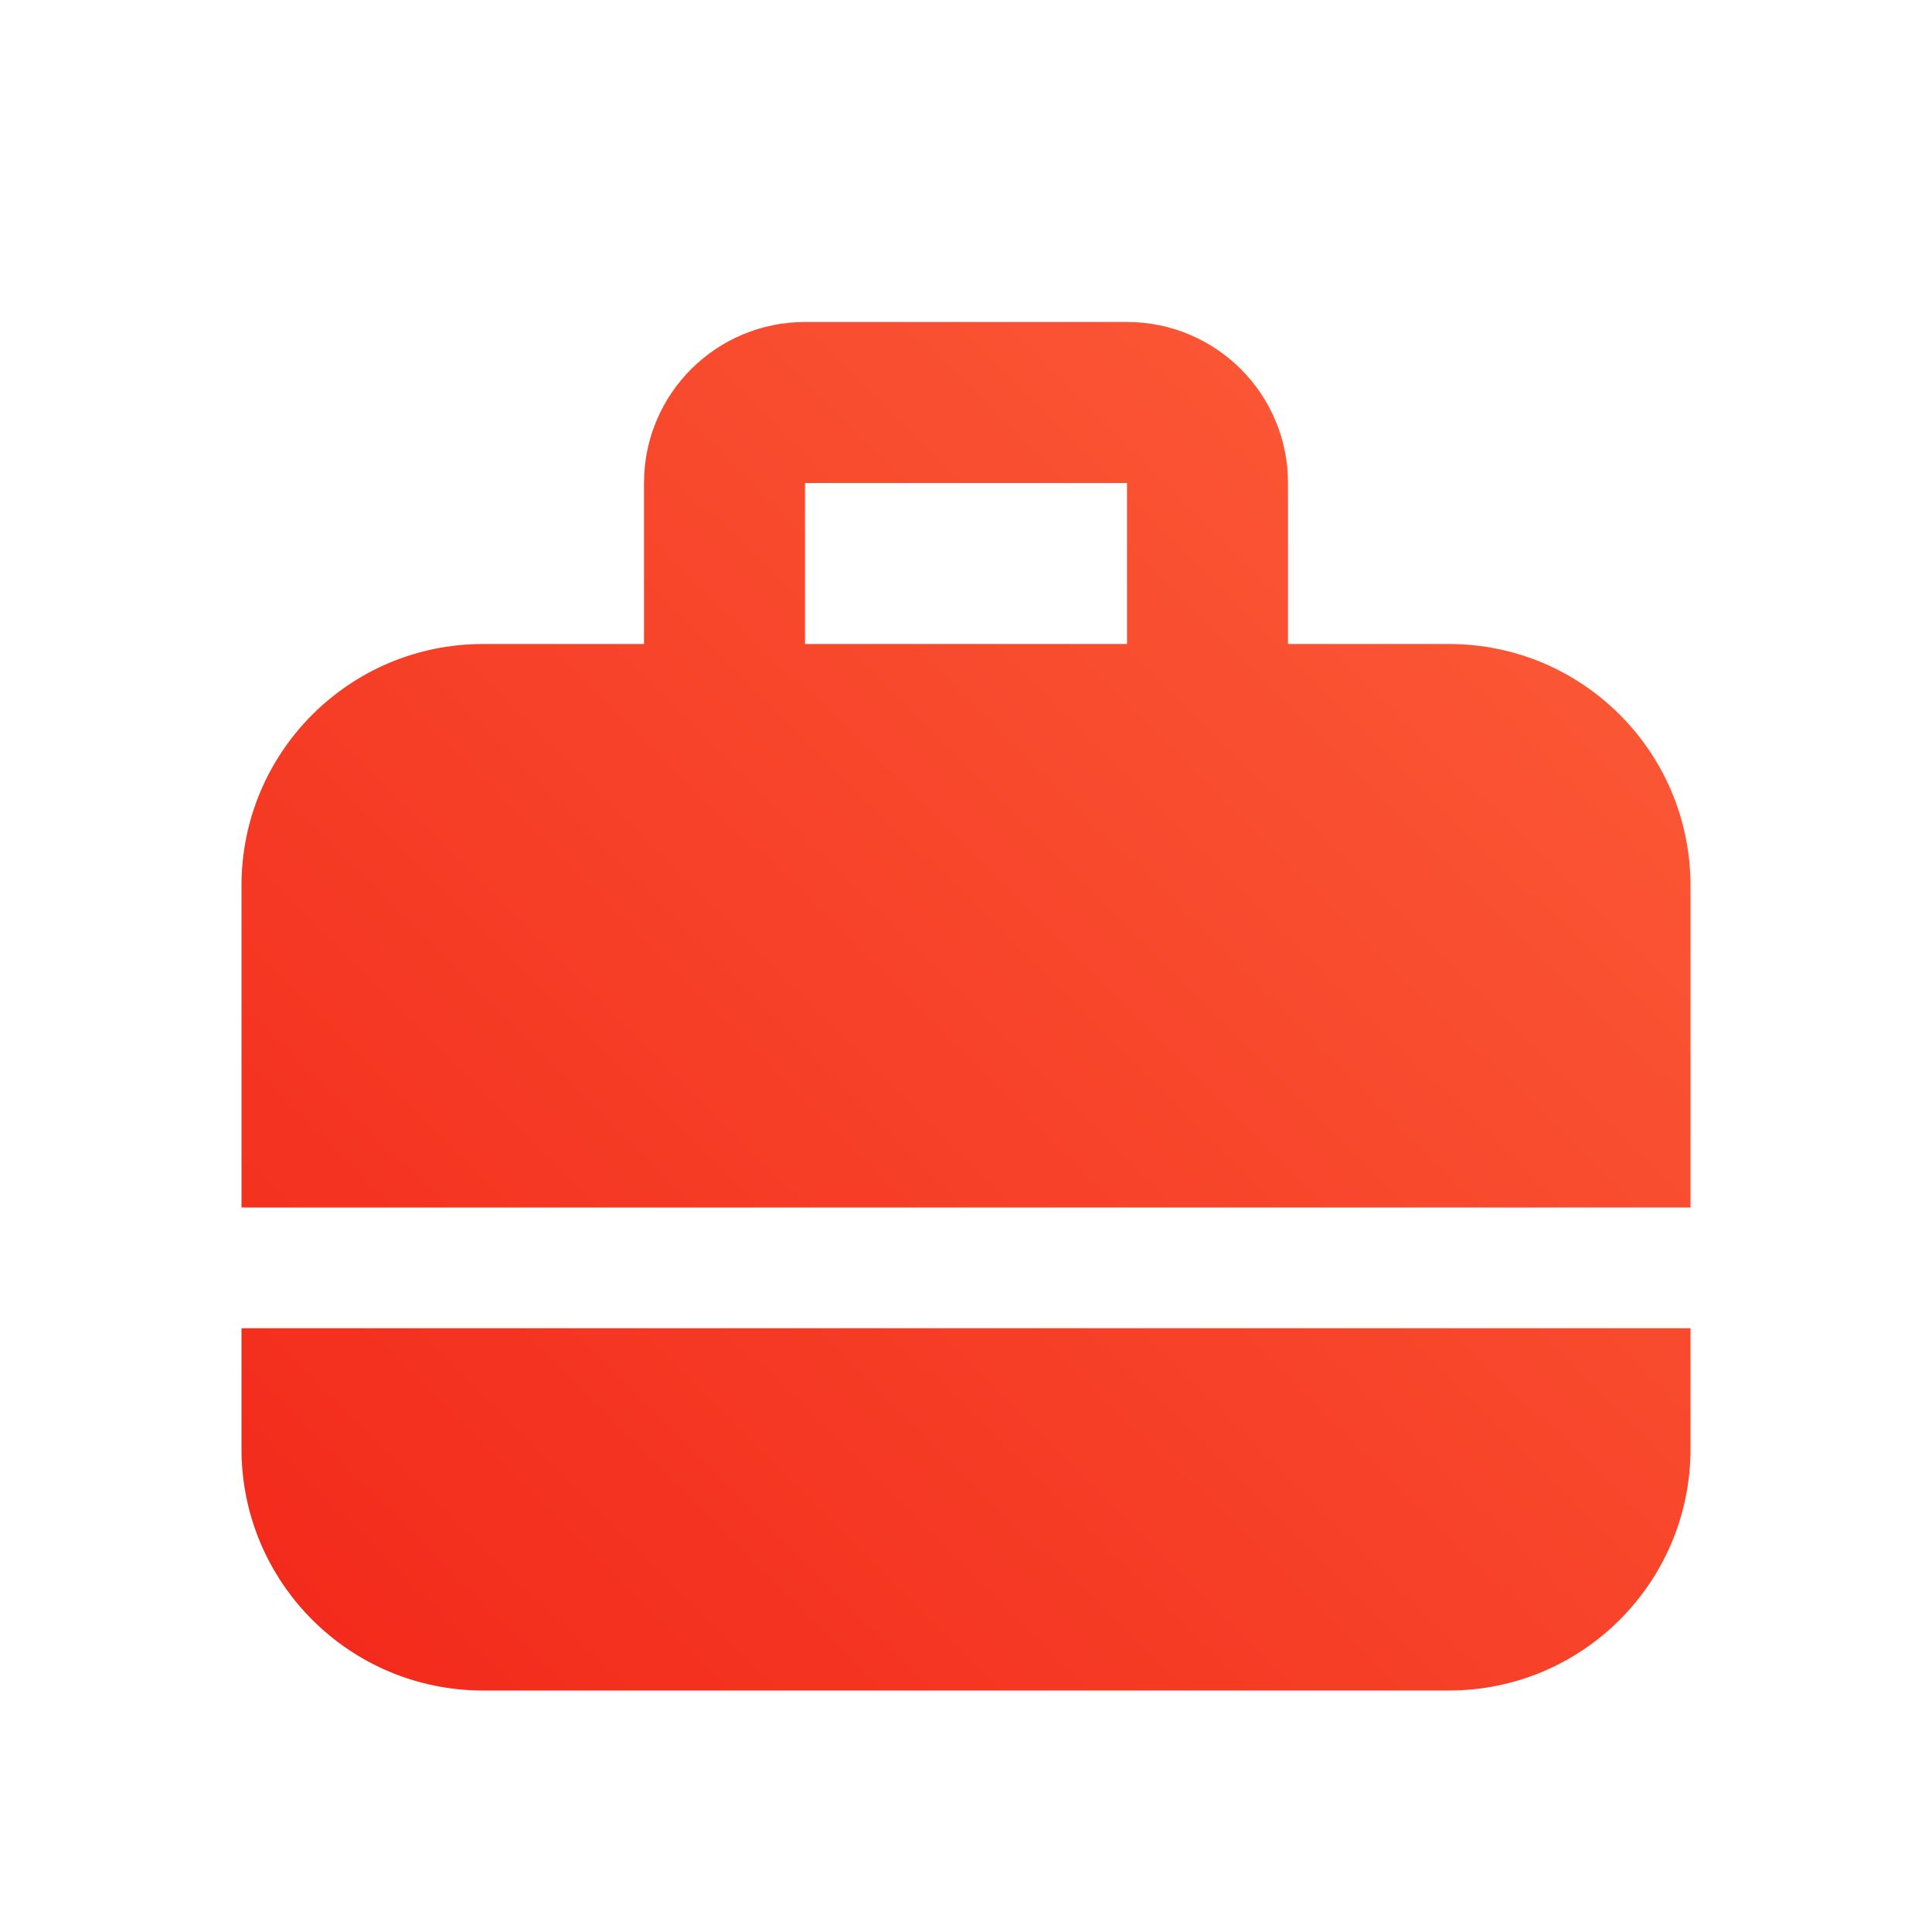 <?xml version="1.0" encoding="UTF-8"?>
<svg width="24px" height="24px" viewBox="0 0 24 24" version="1.1" xmlns="http://www.w3.org/2000/svg" xmlns:xlink="http://www.w3.org/1999/xlink">
    <!-- Generator: Sketch 48.1 (47250) - http://www.bohemiancoding.com/sketch -->
    <title>bottom_navIcon_sel3@2x</title>
    <desc>Created with Sketch.</desc>
    <defs>
        <linearGradient x1="125.148%" y1="-34.63%" x2="-30.267%" y2="113.615%" id="linearGradient-1">
            <stop stop-color="#FF6F43" offset="0%"></stop>
            <stop stop-color="#F01C13" offset="100%"></stop>
            <stop stop-color="#FF564A" offset="100%"></stop>
        </linearGradient>
    </defs>
    <g id="home_default-copy-18" stroke="none" stroke-width="1" fill="none" fill-rule="evenodd">
        <path d="M16,8 L18,8 C19.657,8 21,9.343 21,11 L21,15 L3,15 L3,11 C3,9.343 4.343,8 6,8 L8,8 L8,6 C8,4.895 8.895,4 10,4 L14,4 C15.105,4 16,4.895 16,6 L16,8 Z M14,8 L14,6 L10,6 L10,8 L14,8 Z M21,16.5 L21,18 C21,19.657 19.657,21 18,21 L6,21 C4.343,21 3,19.657 3,18 L3,16.5 L21,16.5 Z" id="Combined-Shape" fill="url(#linearGradient-1)"></path>
    </g>
</svg>